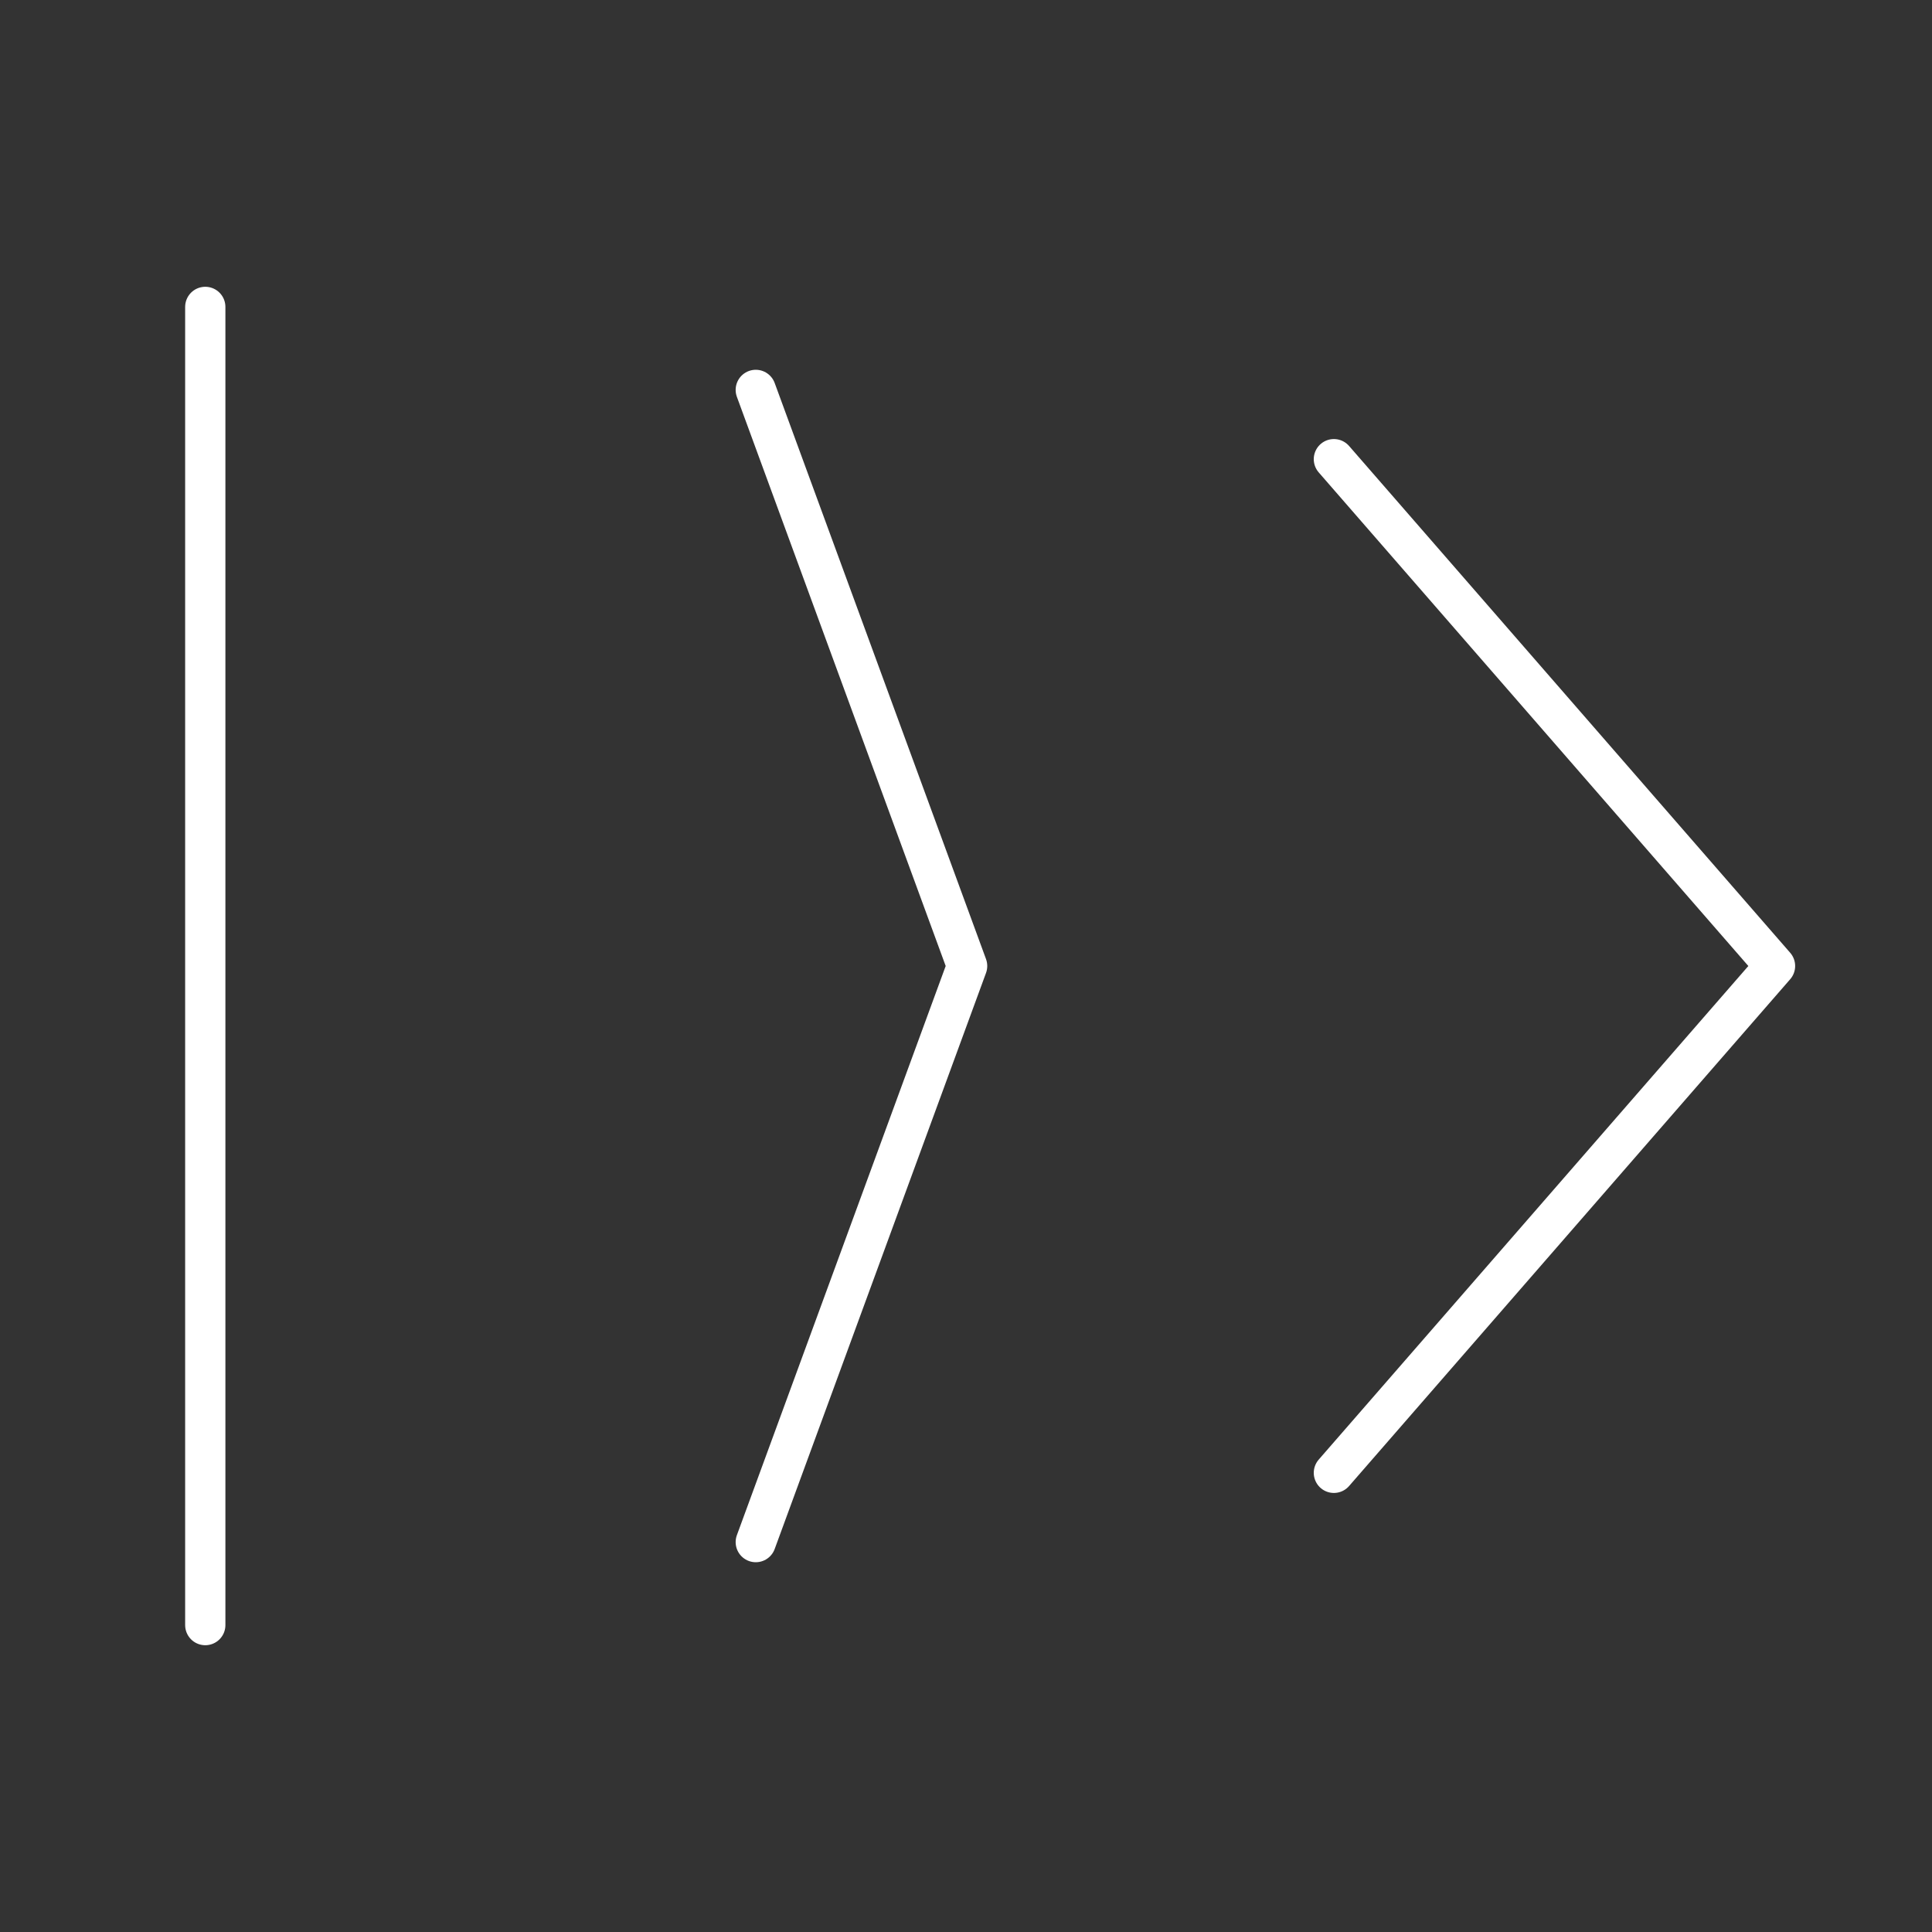 <svg xmlns="http://www.w3.org/2000/svg" xml:space="preserve" id="svg990" width="48" height="48" version="1.1"><rect width="100%" height="100%" fill="#333333" stroke="none"/><defs id="defs987"><style id="style1174">.a{fill:none;stroke:#fff;stroke-linecap:round;stroke-linejoin:round}</style></defs><path id="path14980" d="M33.14 11.408 44.1 24 33.14 36.592M18.777 9.687 24.028 24l-5.251 14.313M5.1 7.625v32.75" style="fill:none;stroke:#fff;stroke-width:1;stroke-linecap:round;stroke-linejoin:round;stroke-dasharray:none;stop-color:#000"/></svg>